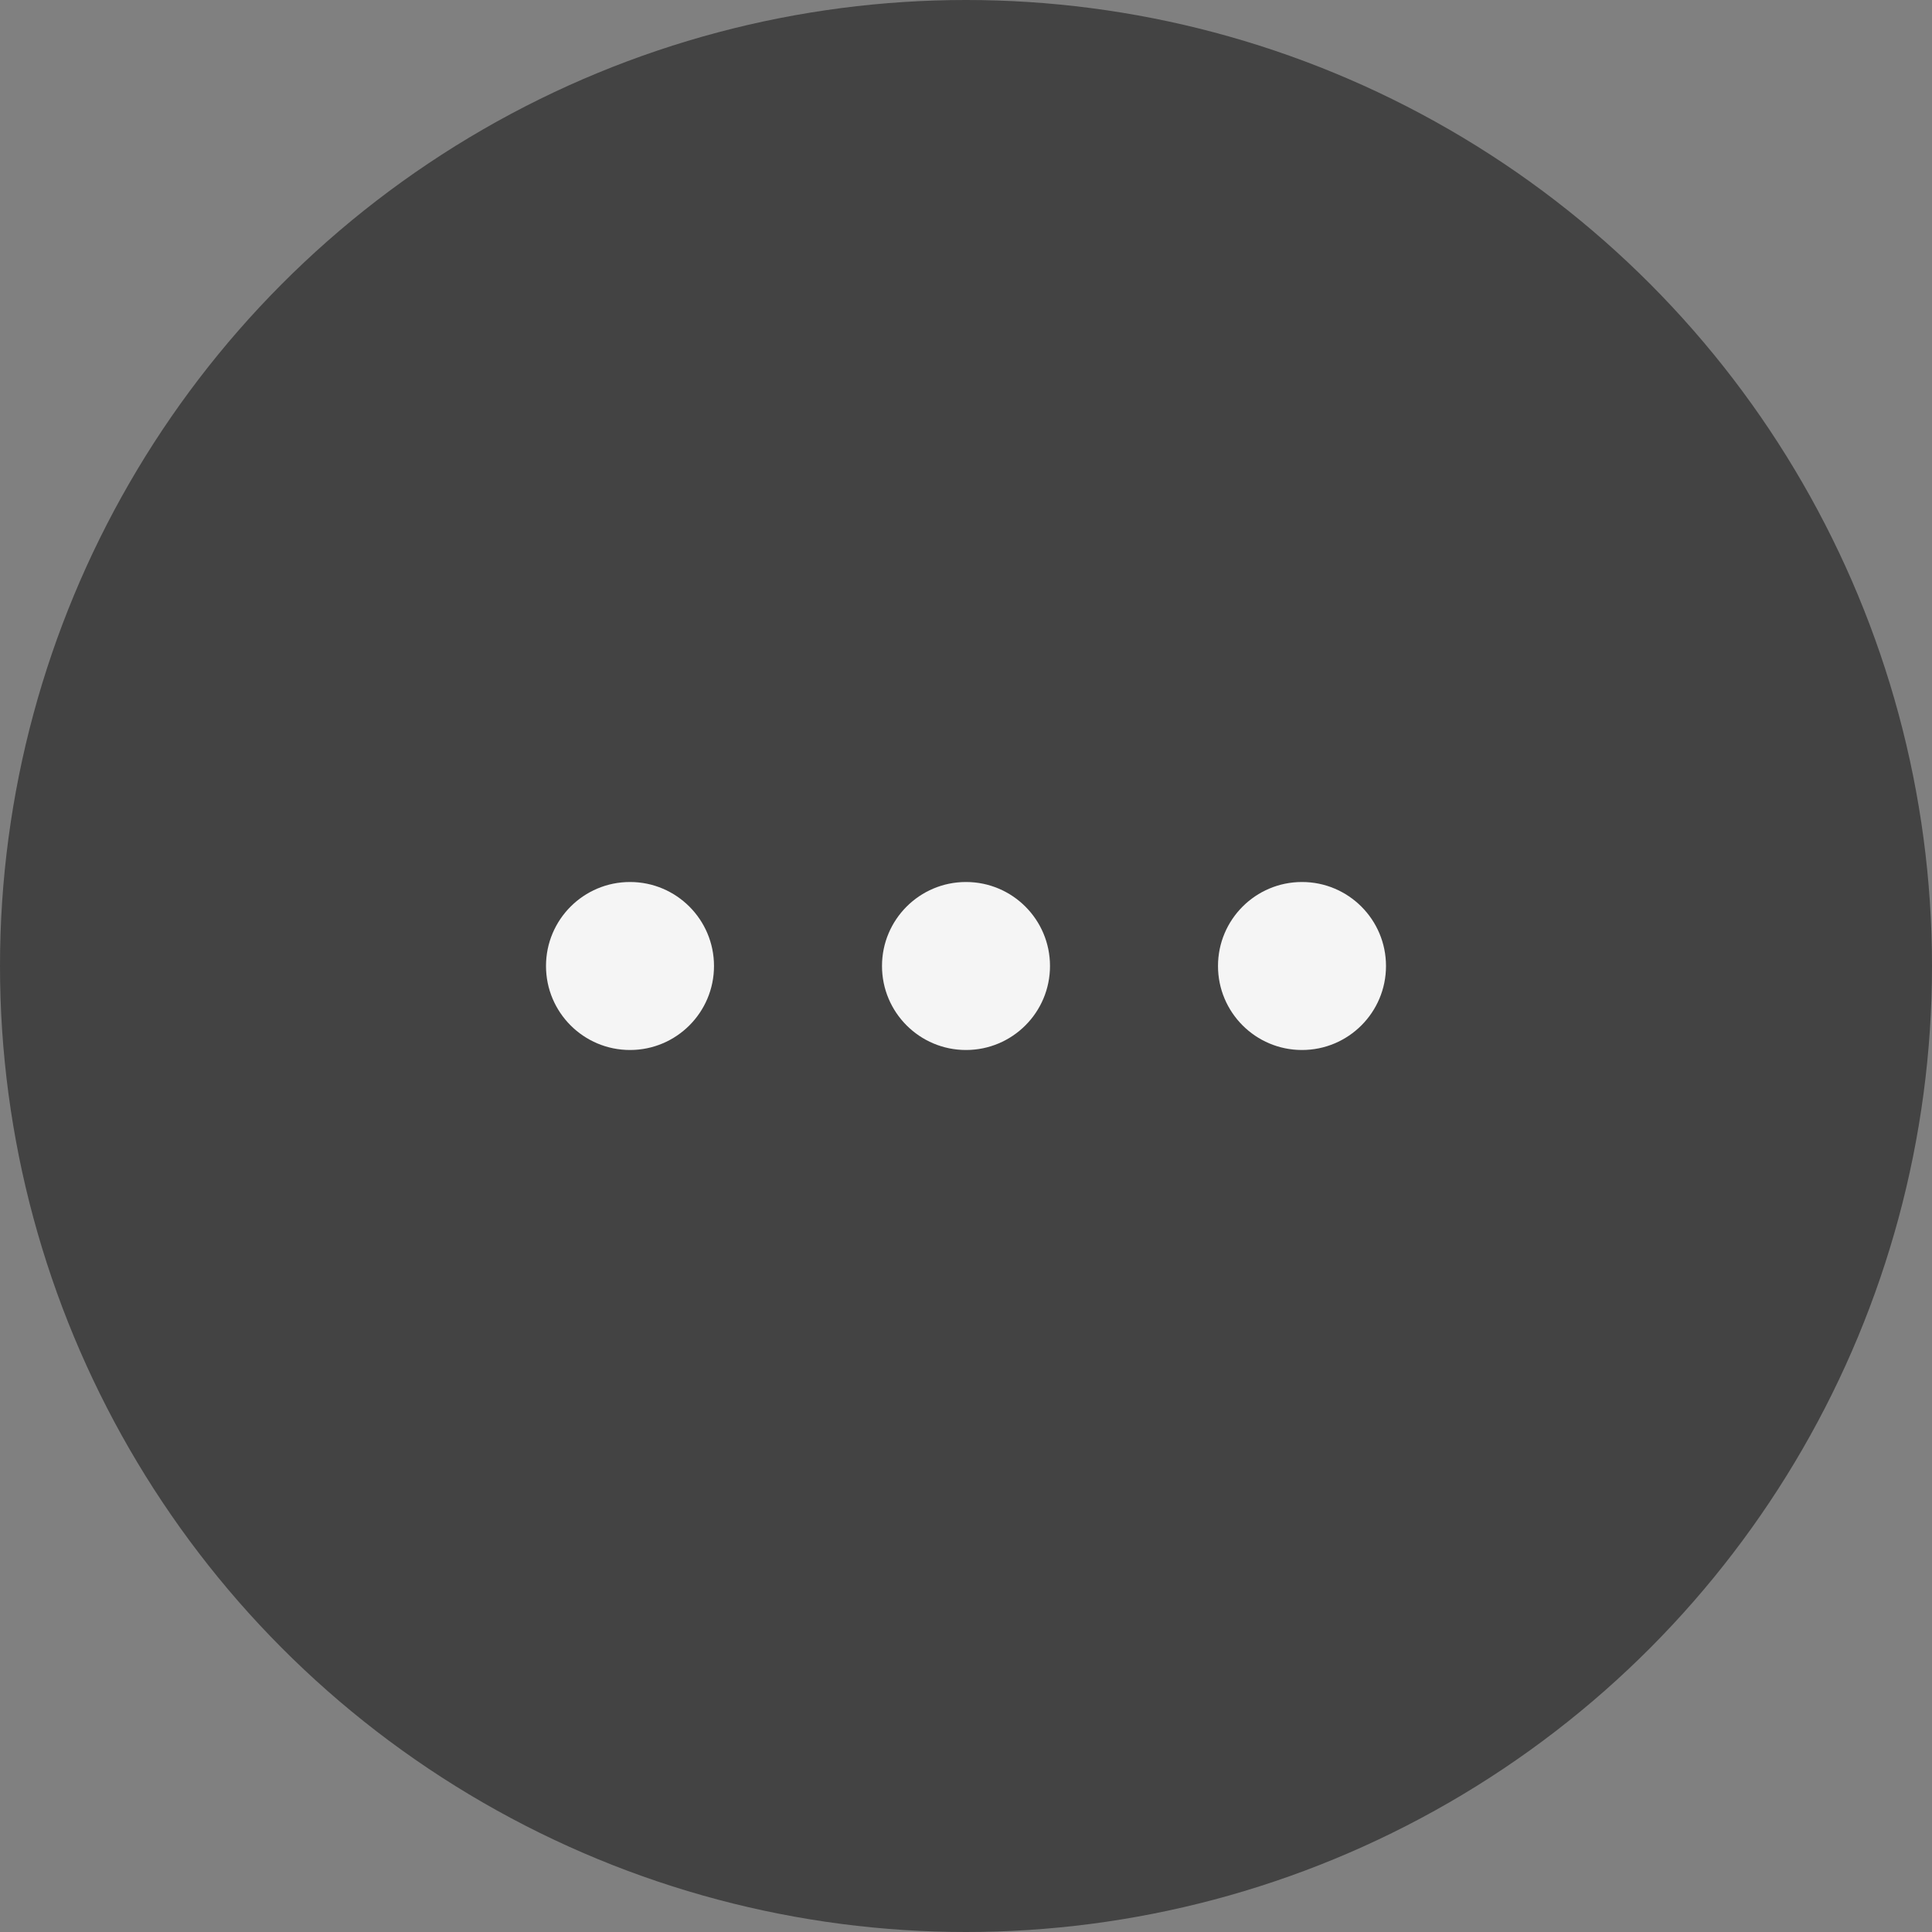 <svg width="46" height="46" viewBox="0 0 46 46" fill="none" xmlns="http://www.w3.org/2000/svg">
<rect x="0" y="0" width="46" height="46" fill="#808080" stroke="none"/>
<circle cx="23" cy="23" r="23" fill="#434343"/>
<circle cx="15" cy="23" r="2" fill="#F5F5F5"/>
<circle cx="23" cy="23" r="2" fill="#F5F5F5"/>
<circle cx="31" cy="23" r="2" fill="#F5F5F5"/>
</svg>
